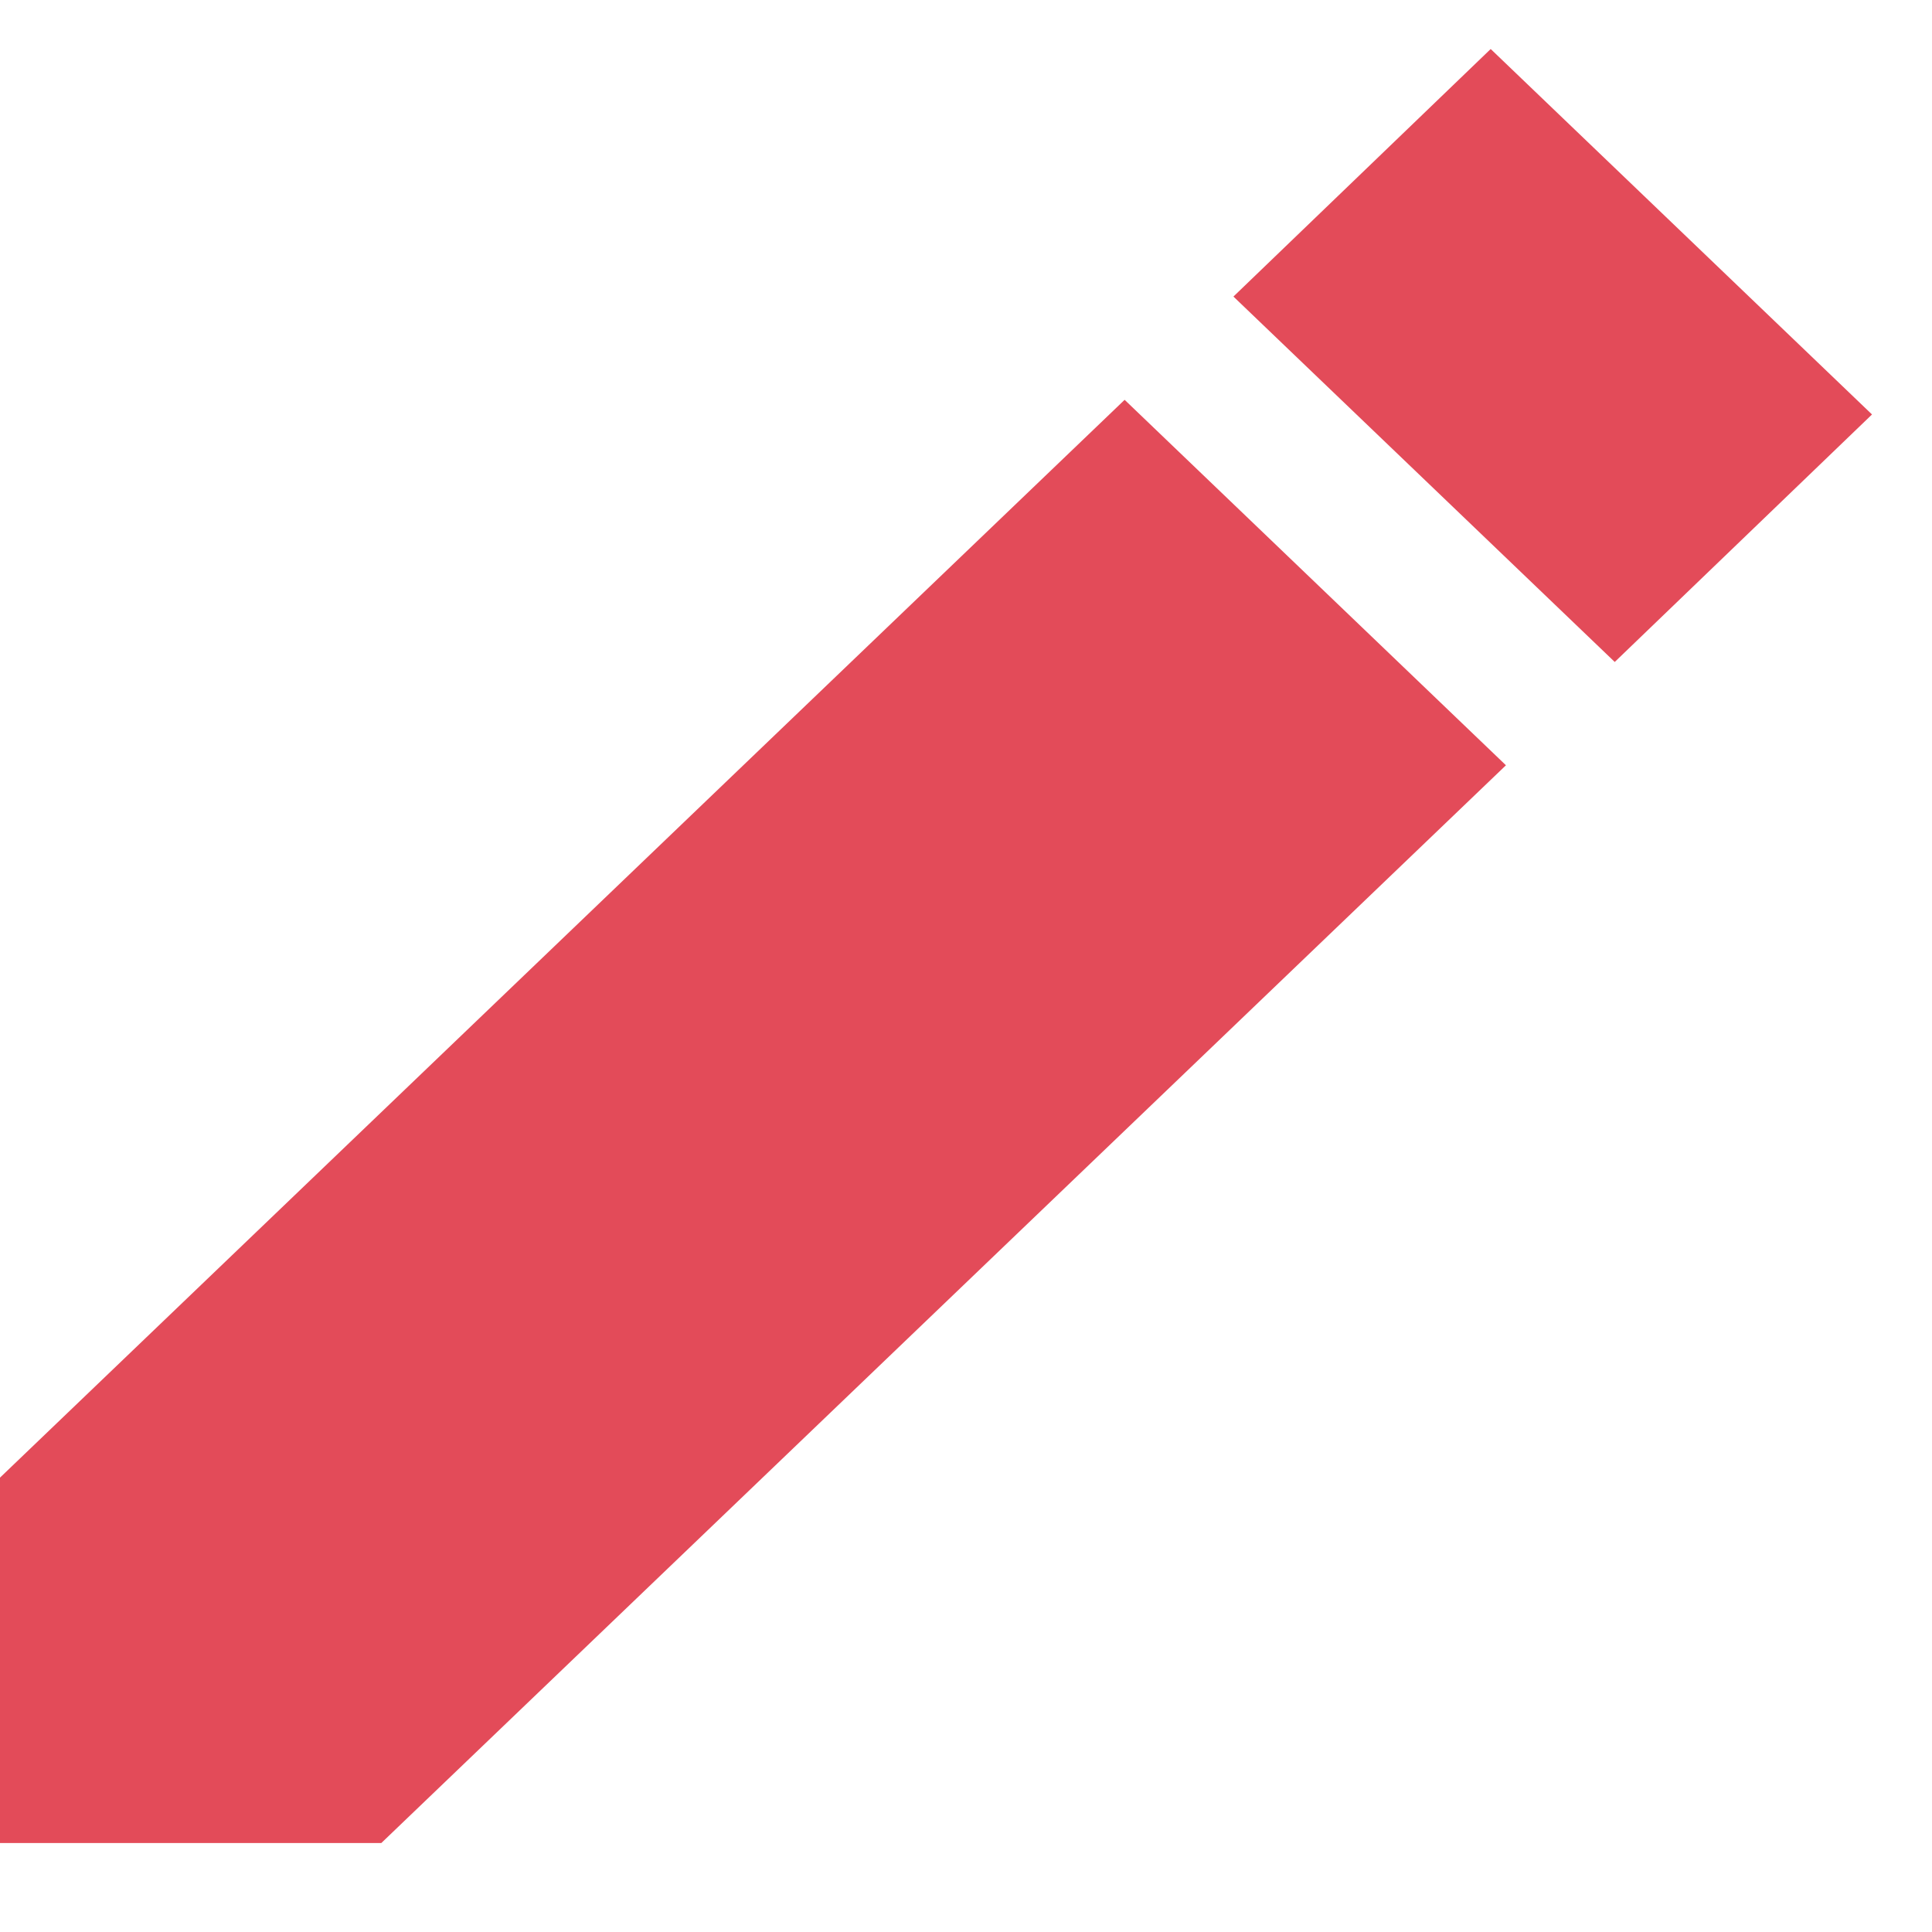 <svg width="38" height="38" viewBox="0 0 38 38" fill="none" xmlns="http://www.w3.org/2000/svg" xmlns:xlink="http://www.w3.org/1999/xlink">
<path d="M0,29.063L0,36.25L7.5,36.25L29.62,15.052L22.12,7.864L0,29.063ZM36.82,8.152L29.32,0.964L24.26,5.833L31.76,13.02L36.82,8.152L36.82,8.152Z" fill="#E34B59"/>
</svg>
